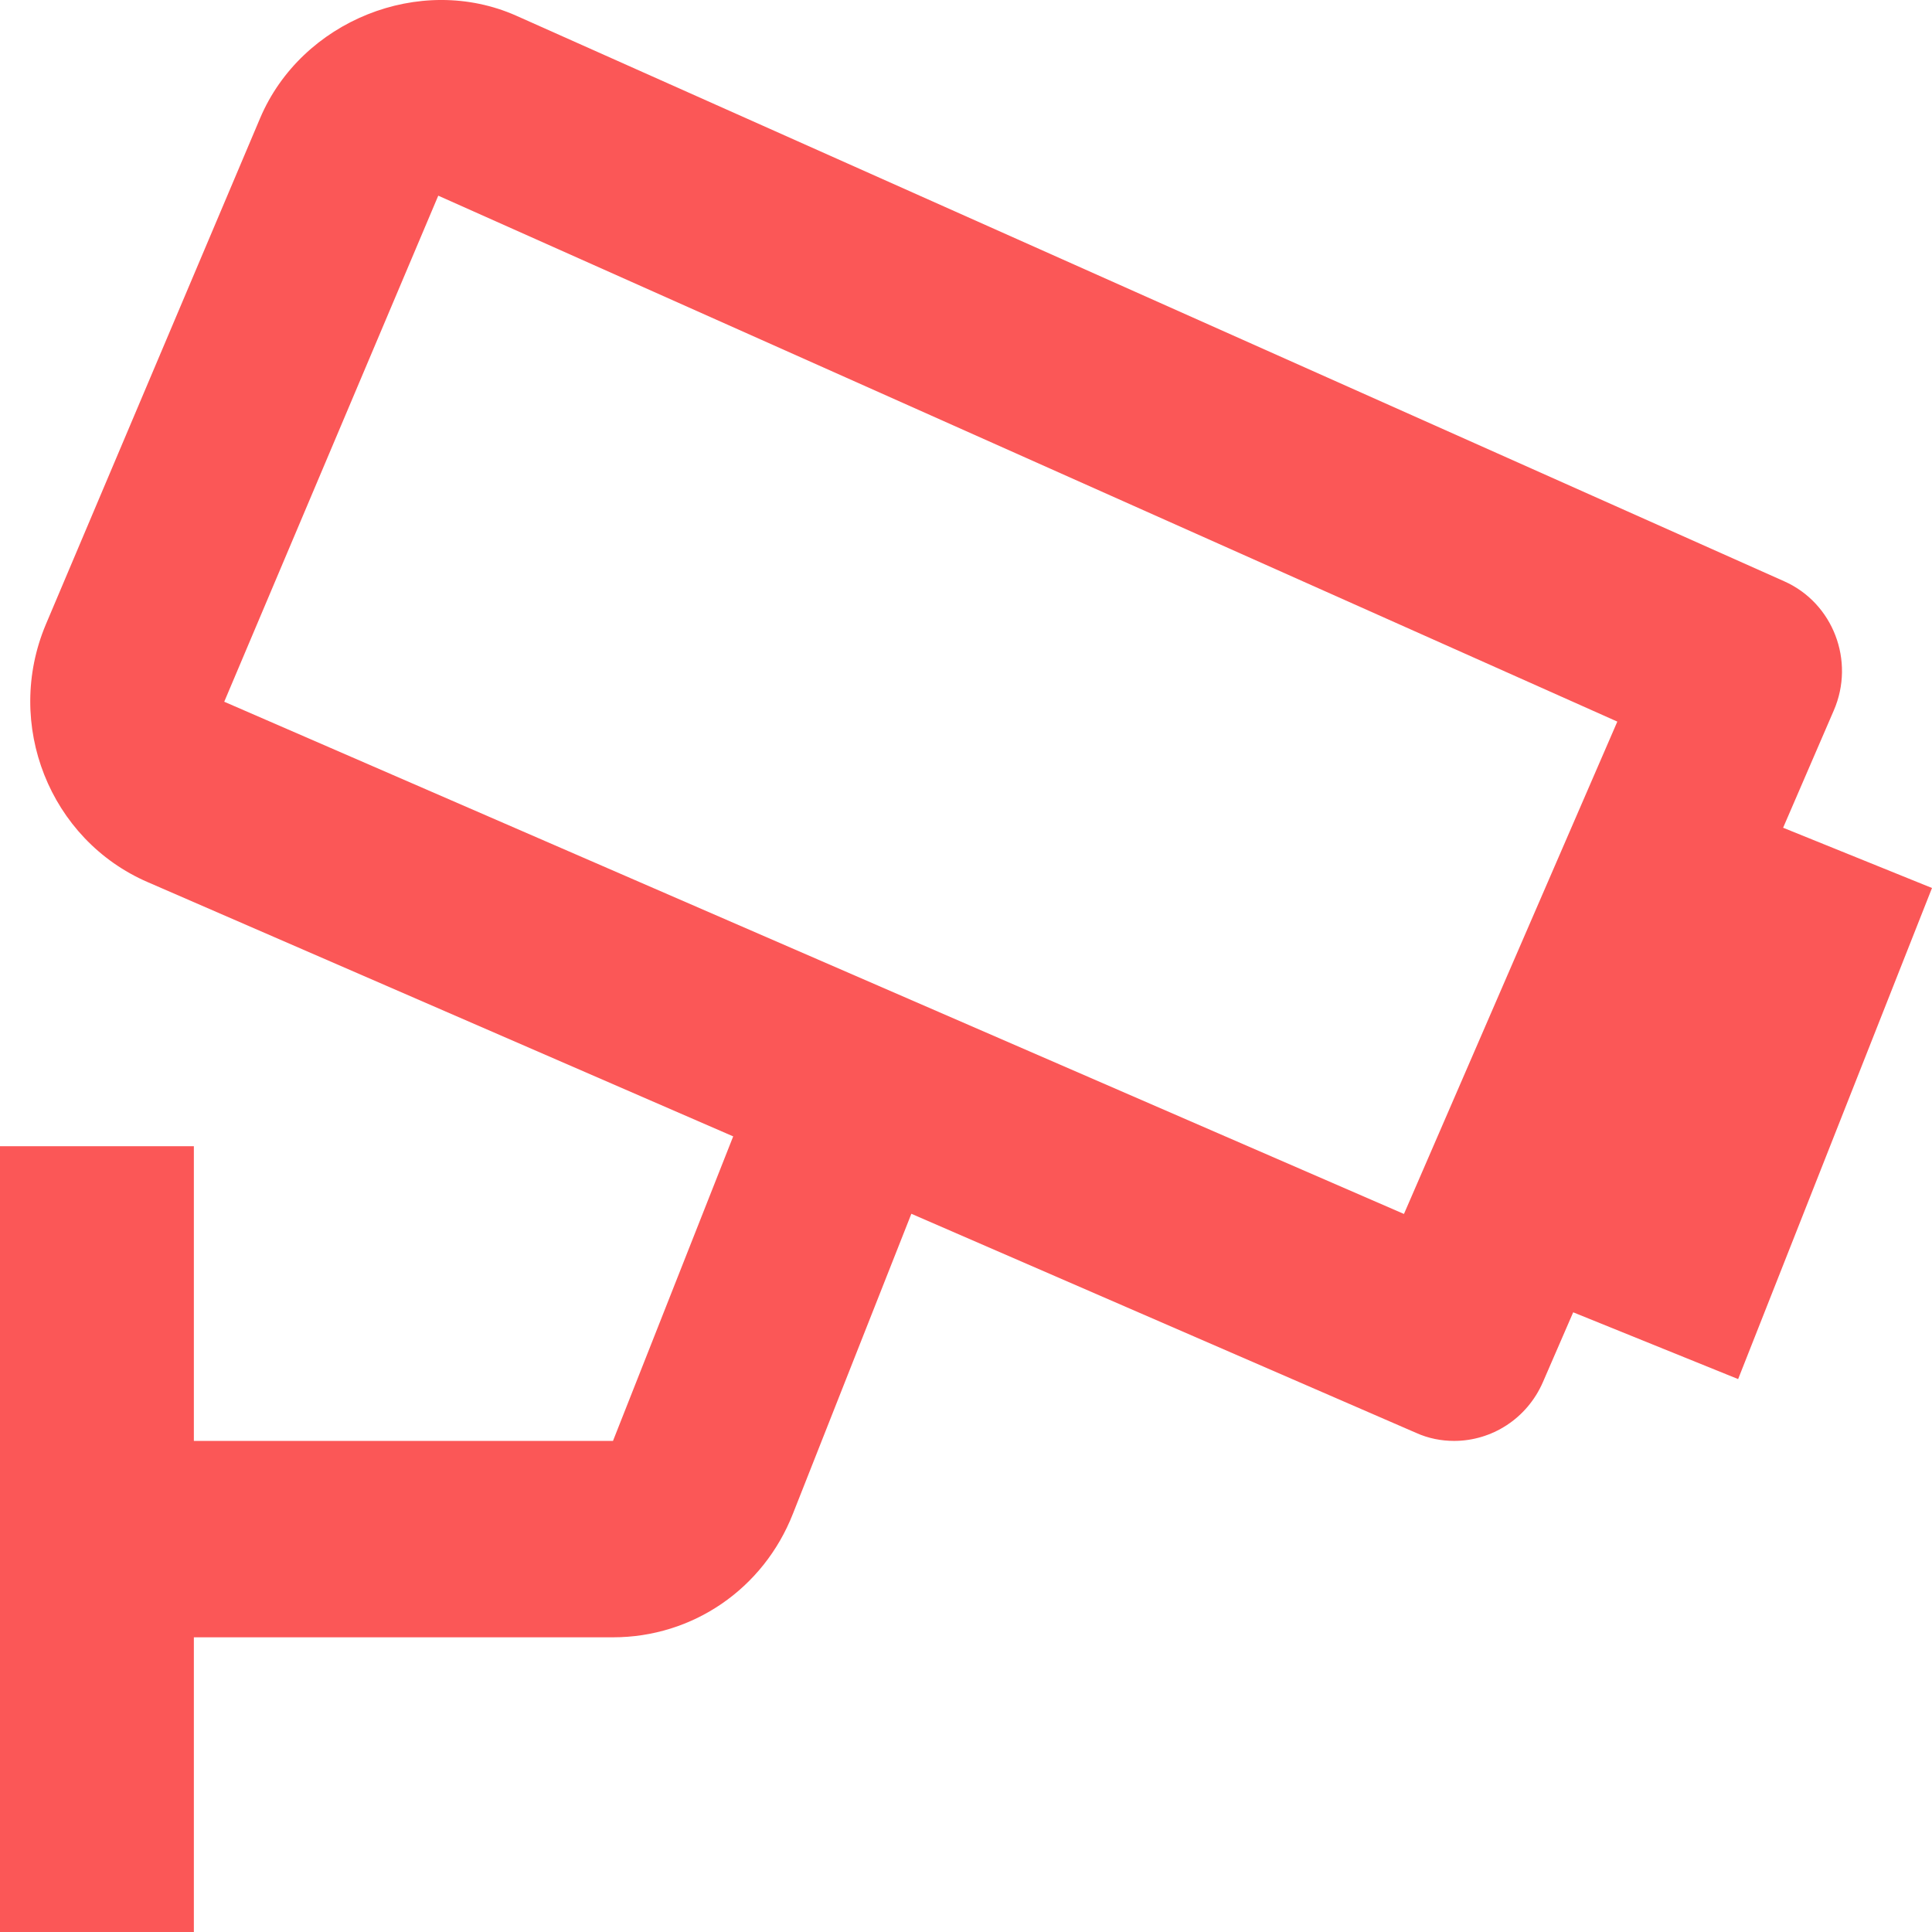 <svg width="32" height="32" viewBox="0 0 32 32" fill="none" xmlns="http://www.w3.org/2000/svg">
<path d="M30.373 11.768C30.73 10.946 30.361 9.986 29.55 9.627L8.555 0.262C6.957 -0.45 4.991 0.345 4.308 1.958L0.759 10.343C0.064 11.994 0.822 13.909 2.449 14.612L12.144 18.822L10.153 23.866H3.211V18.985H0V25.492V32H3.211V27.119H10.153C11.474 27.119 12.645 26.316 13.133 25.073L15.095 20.104L23.453 23.732C23.658 23.825 23.873 23.866 24.085 23.866C24.704 23.866 25.291 23.501 25.556 22.891L26.057 21.736L28.789 22.842L32 14.708L29.534 13.71L30.373 11.768ZM23.254 20.107L3.714 11.623L7.259 3.241L26.788 11.952L23.254 20.107Z" fill="#FB5757"/>
</svg>
